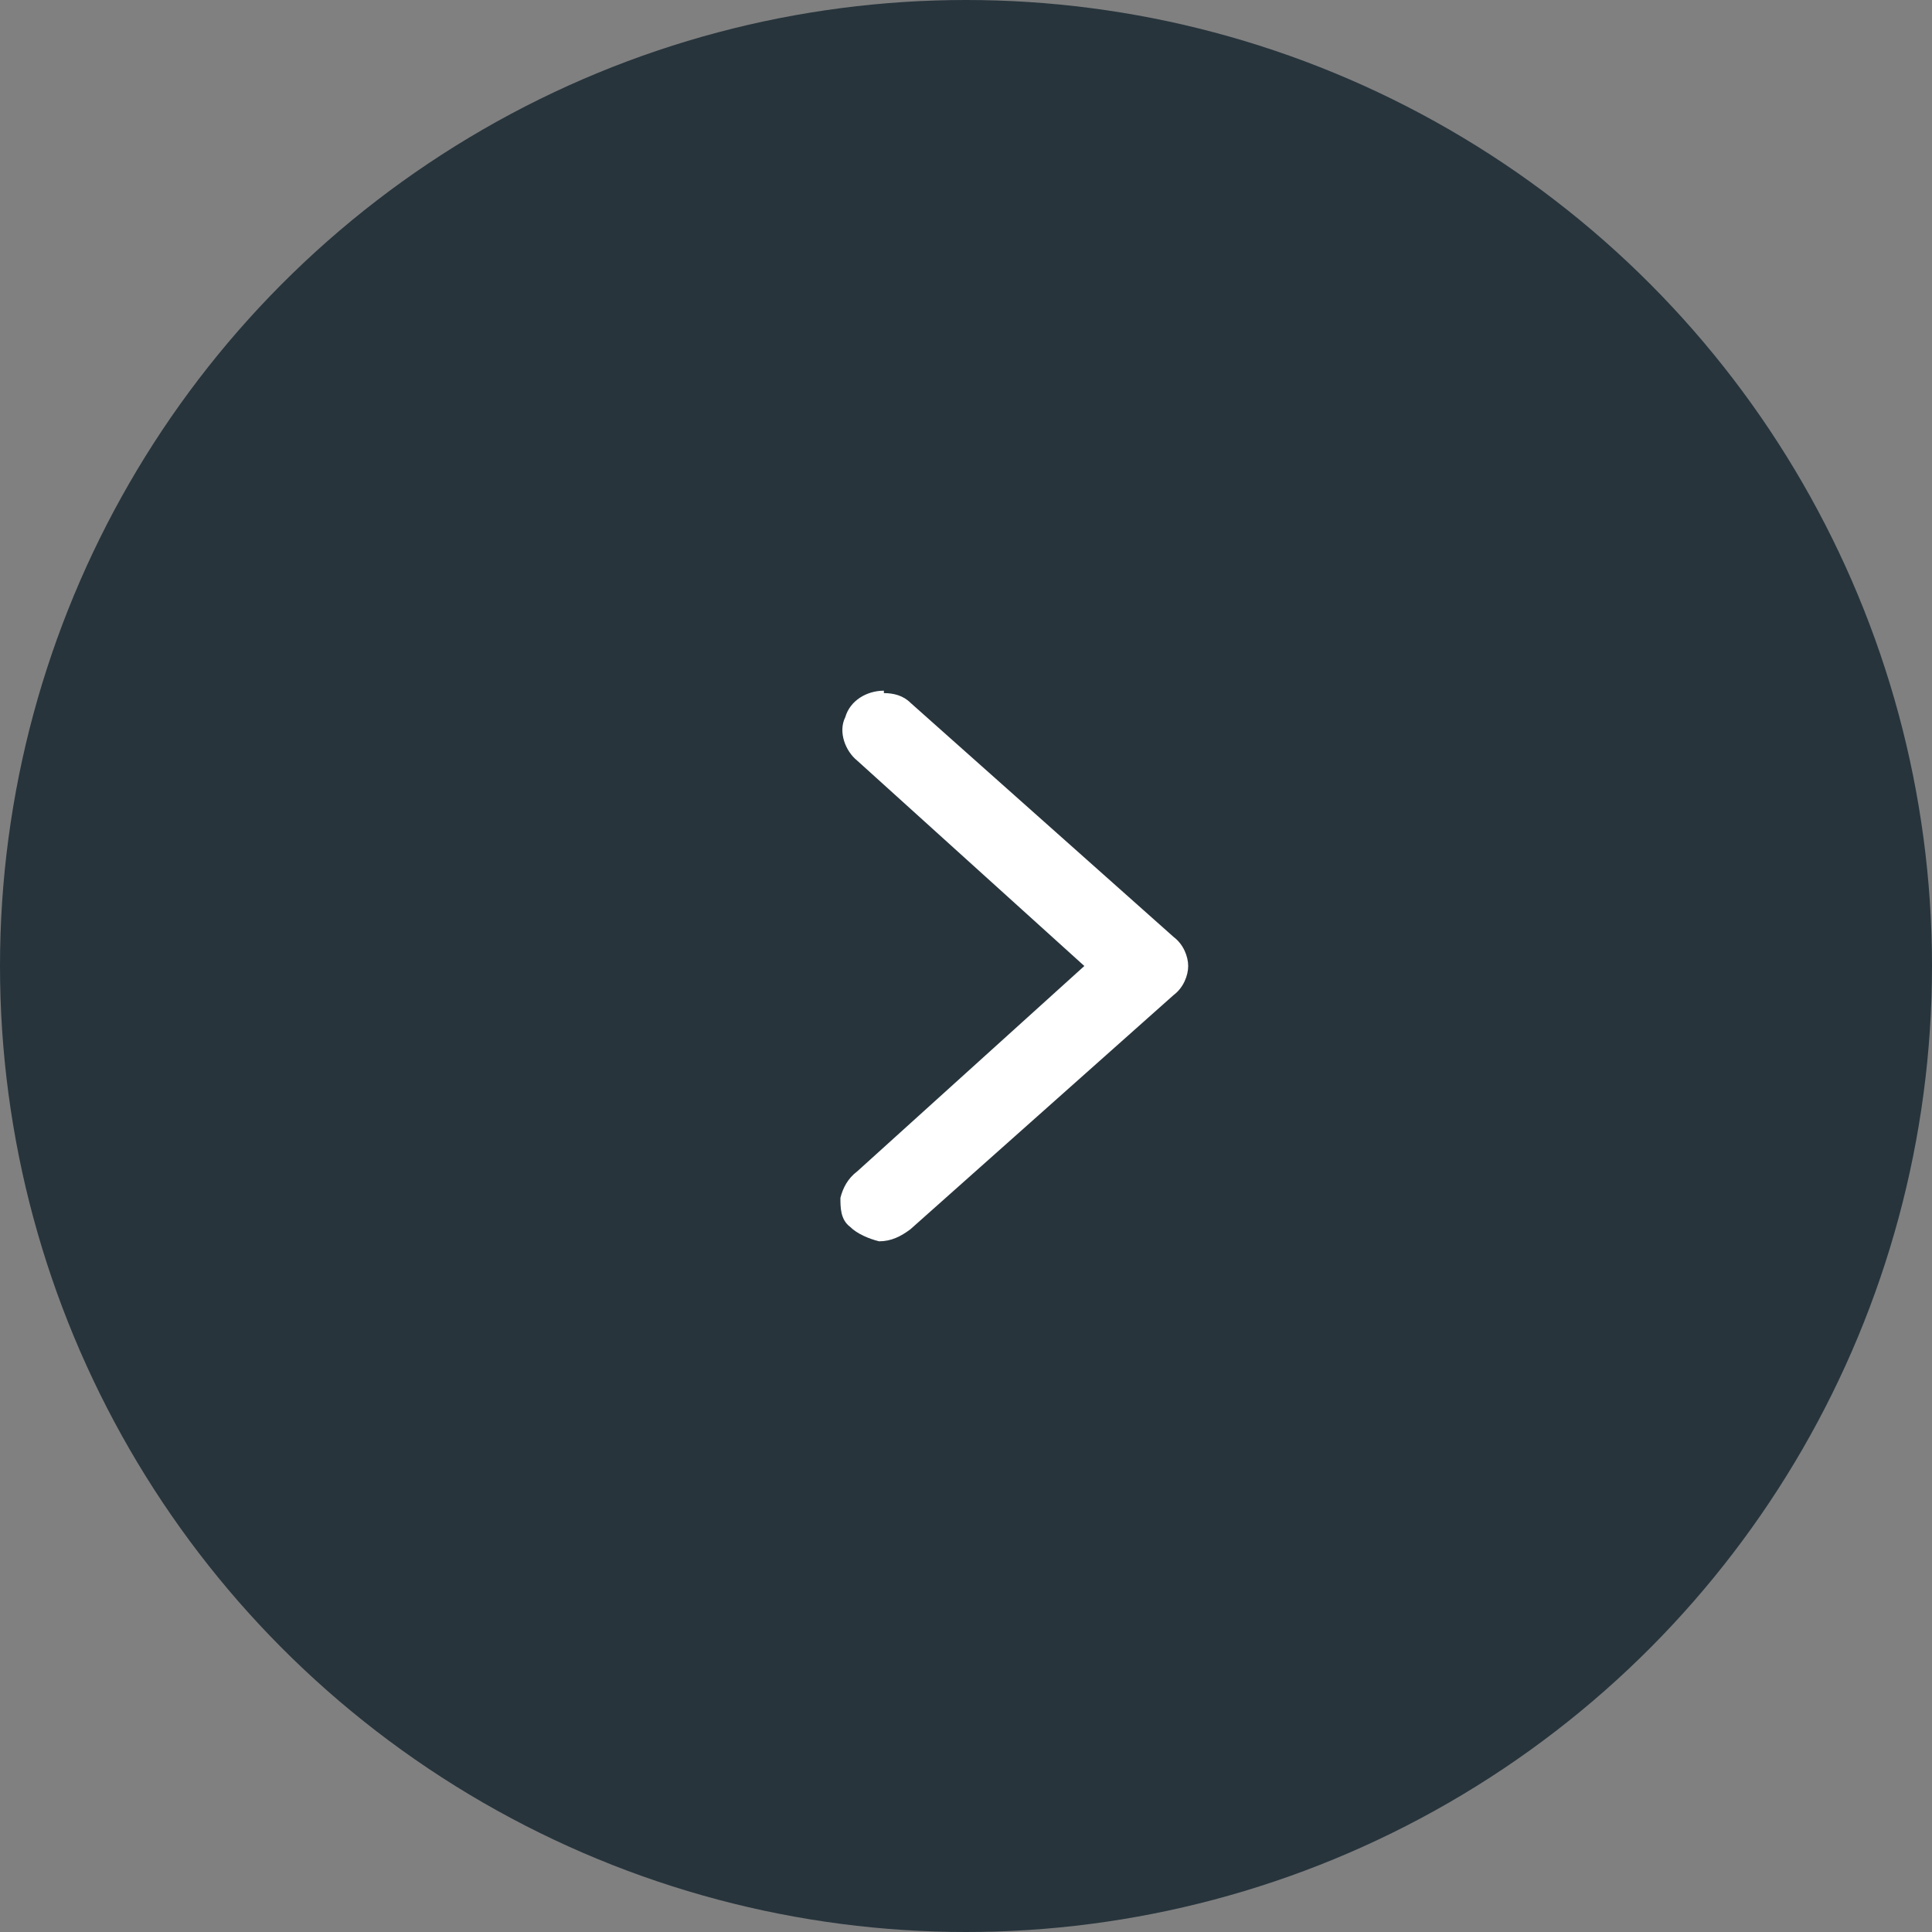 <svg xmlns="http://www.w3.org/2000/svg" data-name="Layer 1" viewBox="0 0 80 80"><rect x="0" y="0" width="80" height="80" fill="#808080" stroke="none"/><circle cx="40" cy="40" r="40" fill="#27343c"/><path fill="#fff" d="M36.6 28.6c-.7 0-1.4.4-1.6 1.1-.3.6 0 1.4.5 1.8l9.4 8.5-9.4 8.5c-.4.3-.6.7-.7 1.1 0 .4 0 .9.4 1.2.3.3.8.5 1.2.6.5 0 .9-.2 1.3-.5l10.9-9.7c.4-.3.6-.8.6-1.2s-.2-.9-.6-1.2l-10.9-9.7c-.3-.3-.7-.4-1.1-.4Zm0 0"/></svg>